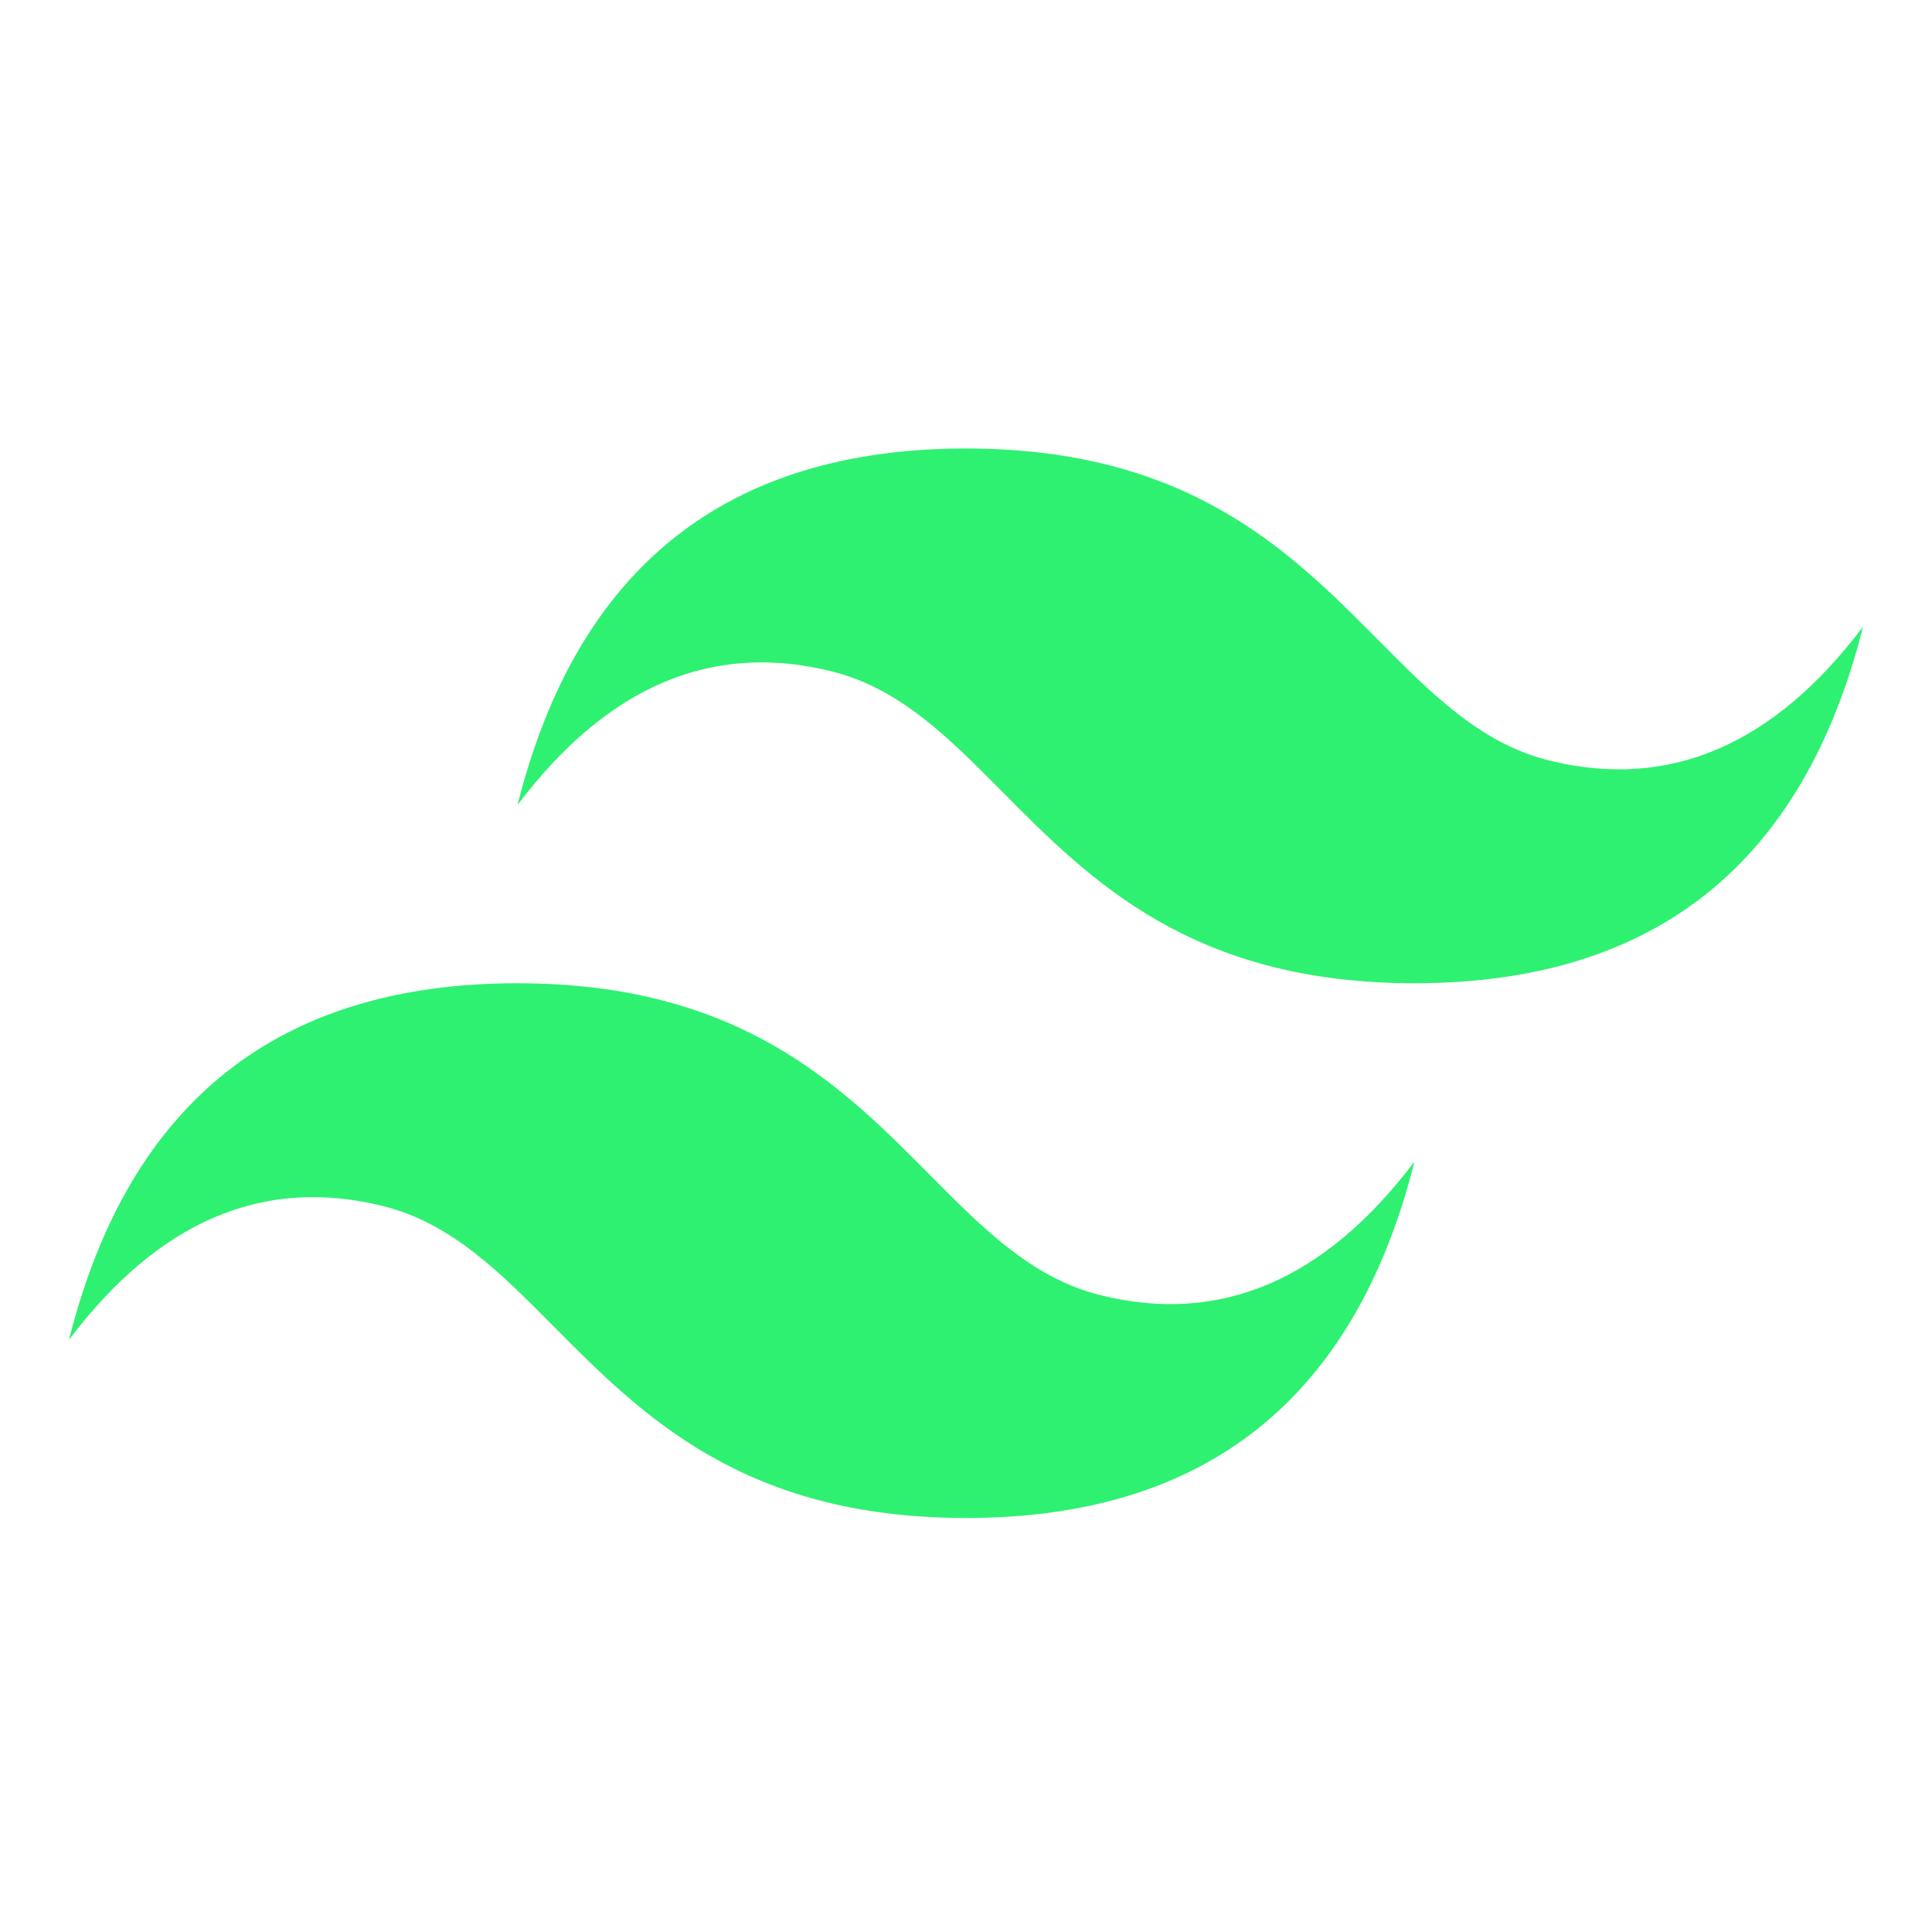 <svg xmlns="http://www.w3.org/2000/svg" width="56" height="56" fill="none"><path fill="#2EF171" fill-rule="evenodd" d="M28 13c-6.933 0-11.267 3.444-13 10.333 2.6-3.444 5.633-4.736 9.1-3.875 1.978.491 3.392 1.918 4.956 3.495 2.55 2.571 5.5 5.547 11.944 5.547 6.933 0 11.267-3.444 13-10.333-2.6 3.444-5.633 4.736-9.1 3.875-1.978-.491-3.392-1.918-4.956-3.495C37.394 15.976 34.444 13 28 13zM15 28.5c-6.933 0-11.267 3.444-13 10.333 2.6-3.444 5.633-4.736 9.1-3.875 1.978.492 3.392 1.918 4.956 3.495C18.606 41.024 21.556 44 28 44c6.933 0 11.267-3.444 13-10.333-2.6 3.444-5.633 4.736-9.1 3.875-1.978-.491-3.392-1.918-4.956-3.495-2.55-2.571-5.5-5.547-11.944-5.547z" clip-rule="evenodd"/></svg>